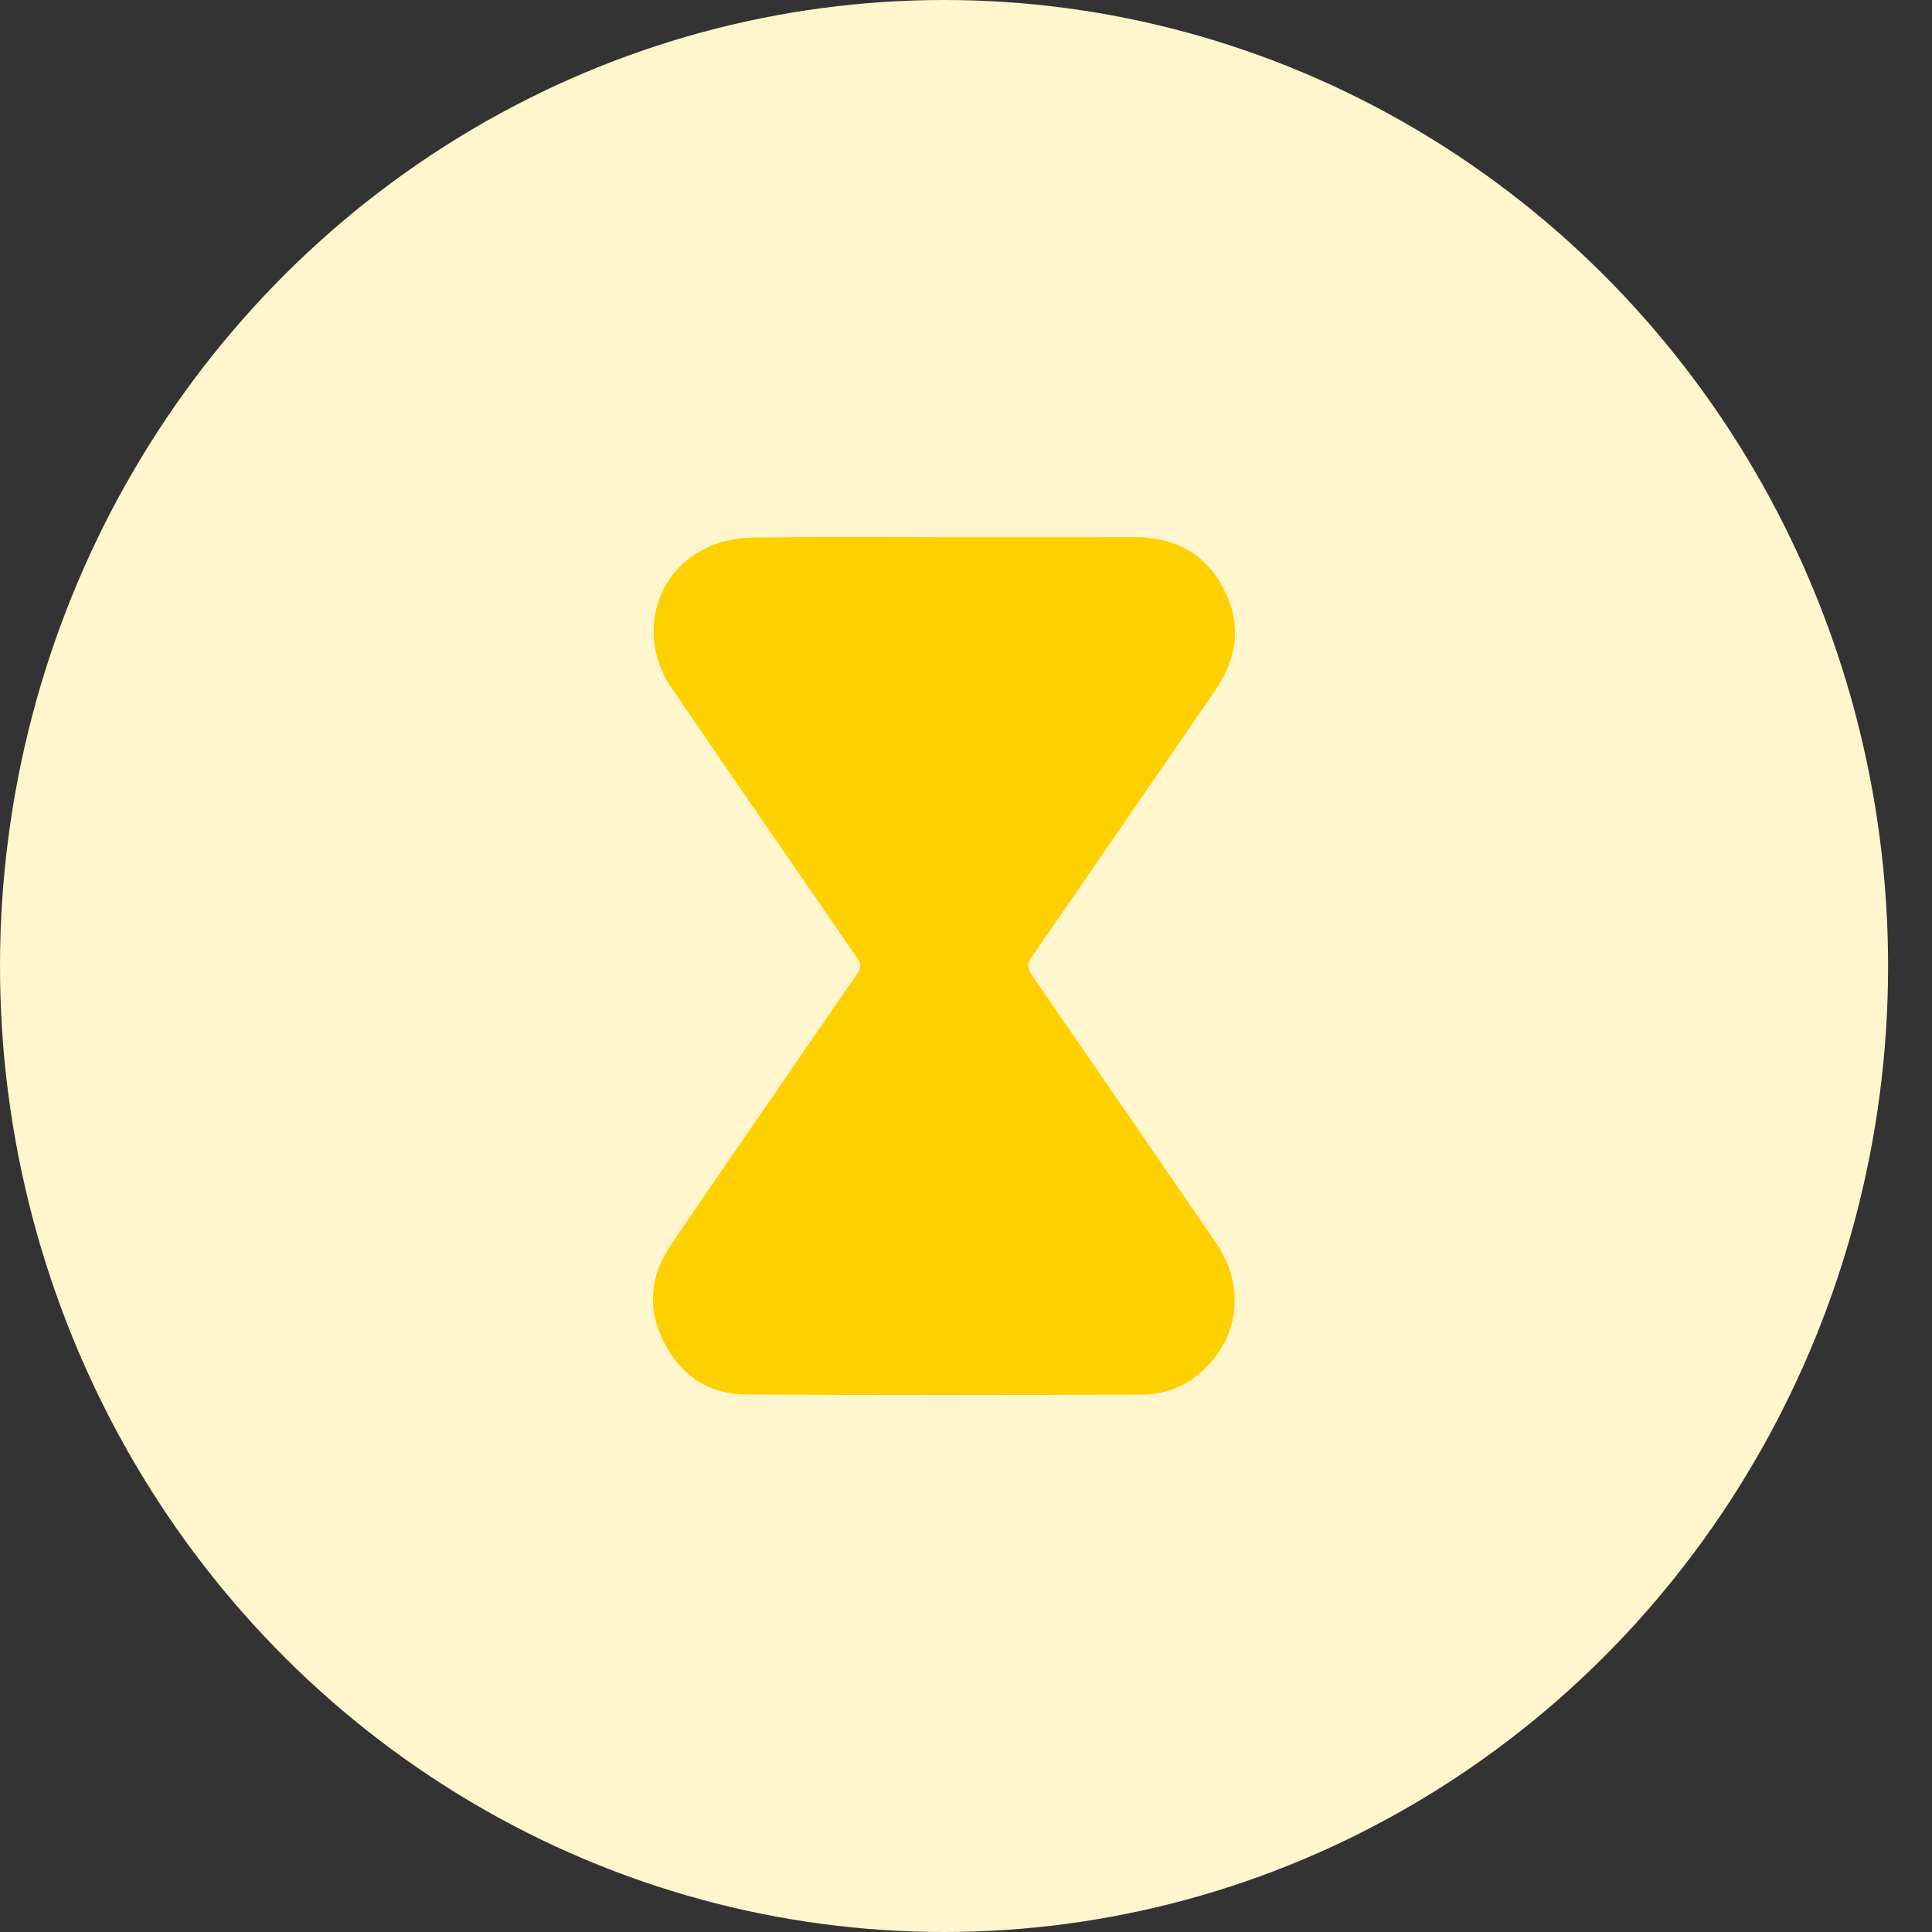 <svg width="44" height="44" viewBox="0 0 44 44" fill="none" xmlns="http://www.w3.org/2000/svg">
<rect x="0" y="0" width="44" height="44" fill="#333333" stroke="none"/>
<ellipse cx="21.5" cy="22" rx="21.5" ry="22" fill="#FFF6CE"/>
<g clip-path="url(#clip0_1563_4404)">
<path d="M21.515 12.234C22.956 12.234 24.397 12.237 25.838 12.233C26.739 12.231 27.439 12.595 27.861 13.396C28.283 14.197 28.187 14.979 27.677 15.721C26.283 17.744 24.896 19.772 23.498 21.793C23.388 21.952 23.392 22.054 23.501 22.211C24.903 24.239 26.299 26.271 27.693 28.305C28.303 29.196 28.254 30.253 27.575 31.028C27.163 31.499 26.635 31.76 26.012 31.761C23.003 31.771 19.993 31.777 16.984 31.758C16.157 31.753 15.524 31.339 15.139 30.604C14.739 29.841 14.79 29.078 15.271 28.366C16.111 27.123 16.967 25.892 17.817 24.656C18.382 23.831 18.945 23.005 19.519 22.186C19.62 22.041 19.613 21.95 19.516 21.81C18.105 19.767 16.698 17.722 15.297 15.672C14.525 14.543 14.87 13.075 16.069 12.486C16.383 12.331 16.765 12.25 17.117 12.245C18.581 12.219 20.047 12.234 21.515 12.234Z" fill="#FFD000"/>
</g>
<defs>
<clipPath id="clip0_1563_4404">
<rect width="21.749" height="21.749" fill="white" transform="translate(10.625 11.126)"/>
</clipPath>
</defs>
</svg>
